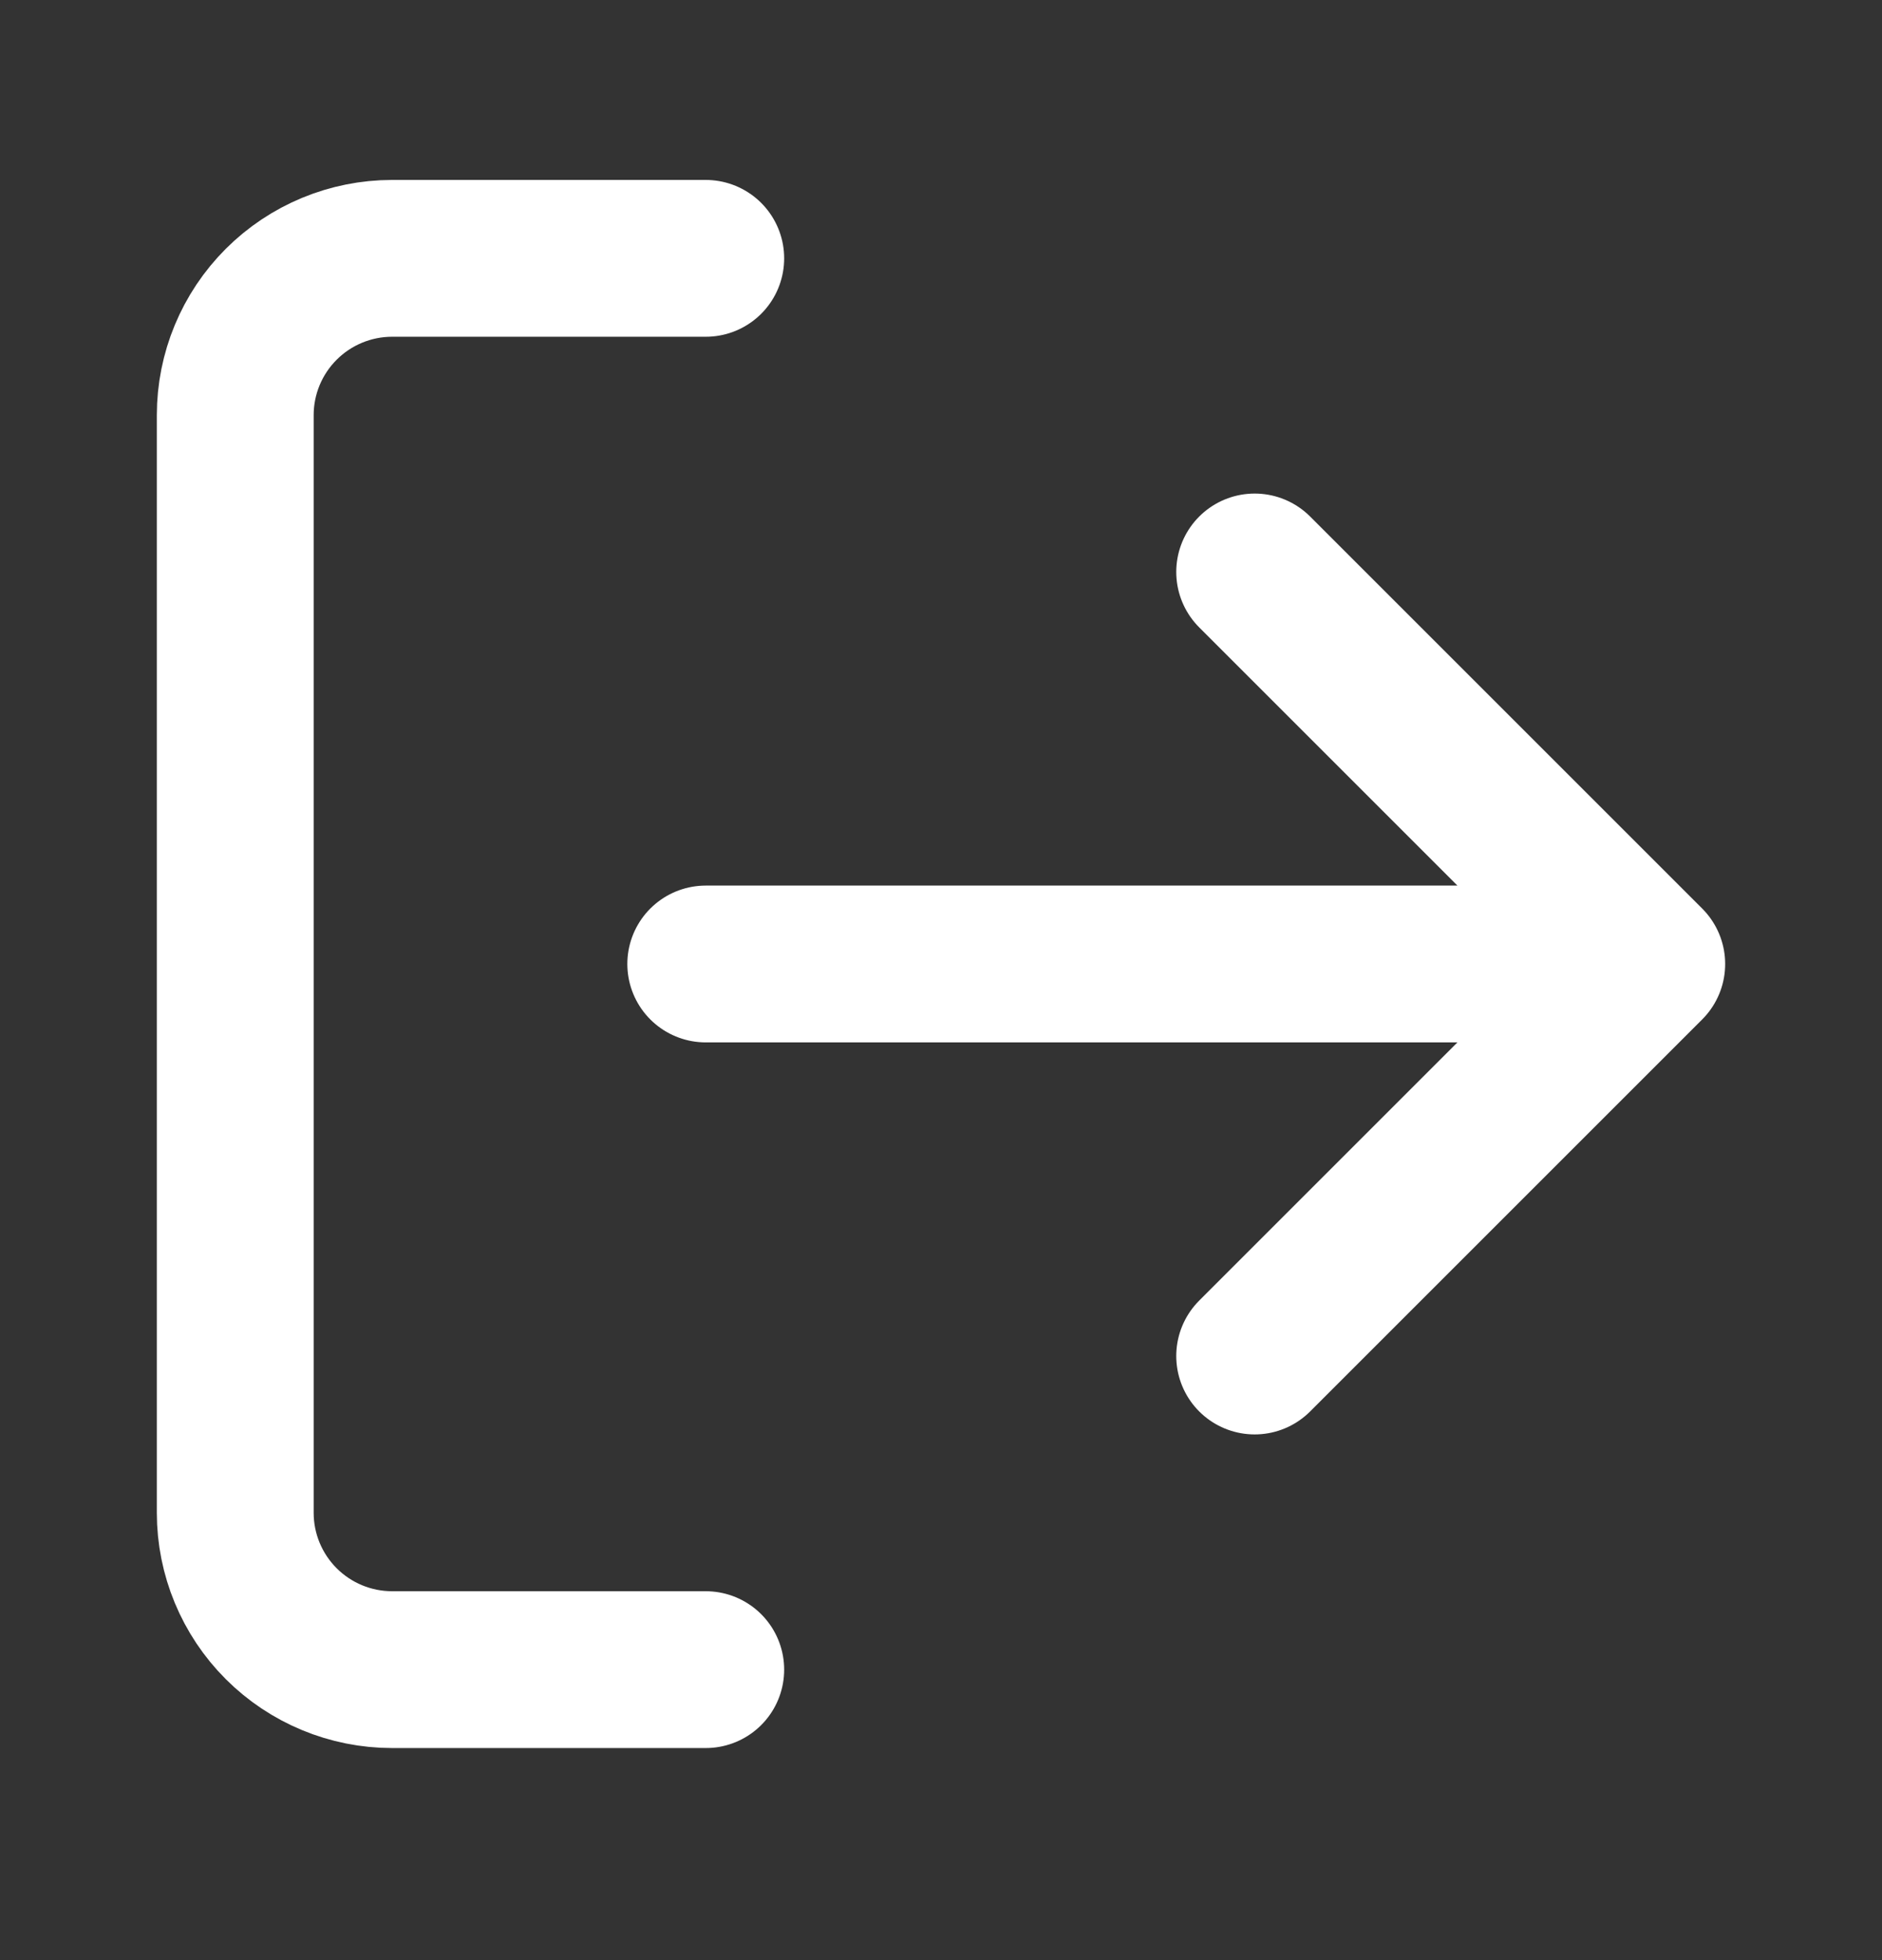 <svg width="24" height="25" viewBox="0 0 24 25" fill="none" xmlns="http://www.w3.org/2000/svg">
<rect x="0" y="0" width="24" height="25" fill="#333333" stroke="none"/>
<path d="M9 21.295H5C4.47 21.295 3.961 21.084 3.586 20.709C3.211 20.334 3 19.825 3 19.295V5.295C3 4.764 3.211 4.256 3.586 3.881C3.961 3.506 4.47 3.295 5 3.295H9M16 17.295L21 12.295M21 12.295L16 7.295M21 12.295H9" stroke="white" stroke-width="2" stroke-linecap="round" stroke-linejoin="round"/>
</svg>

